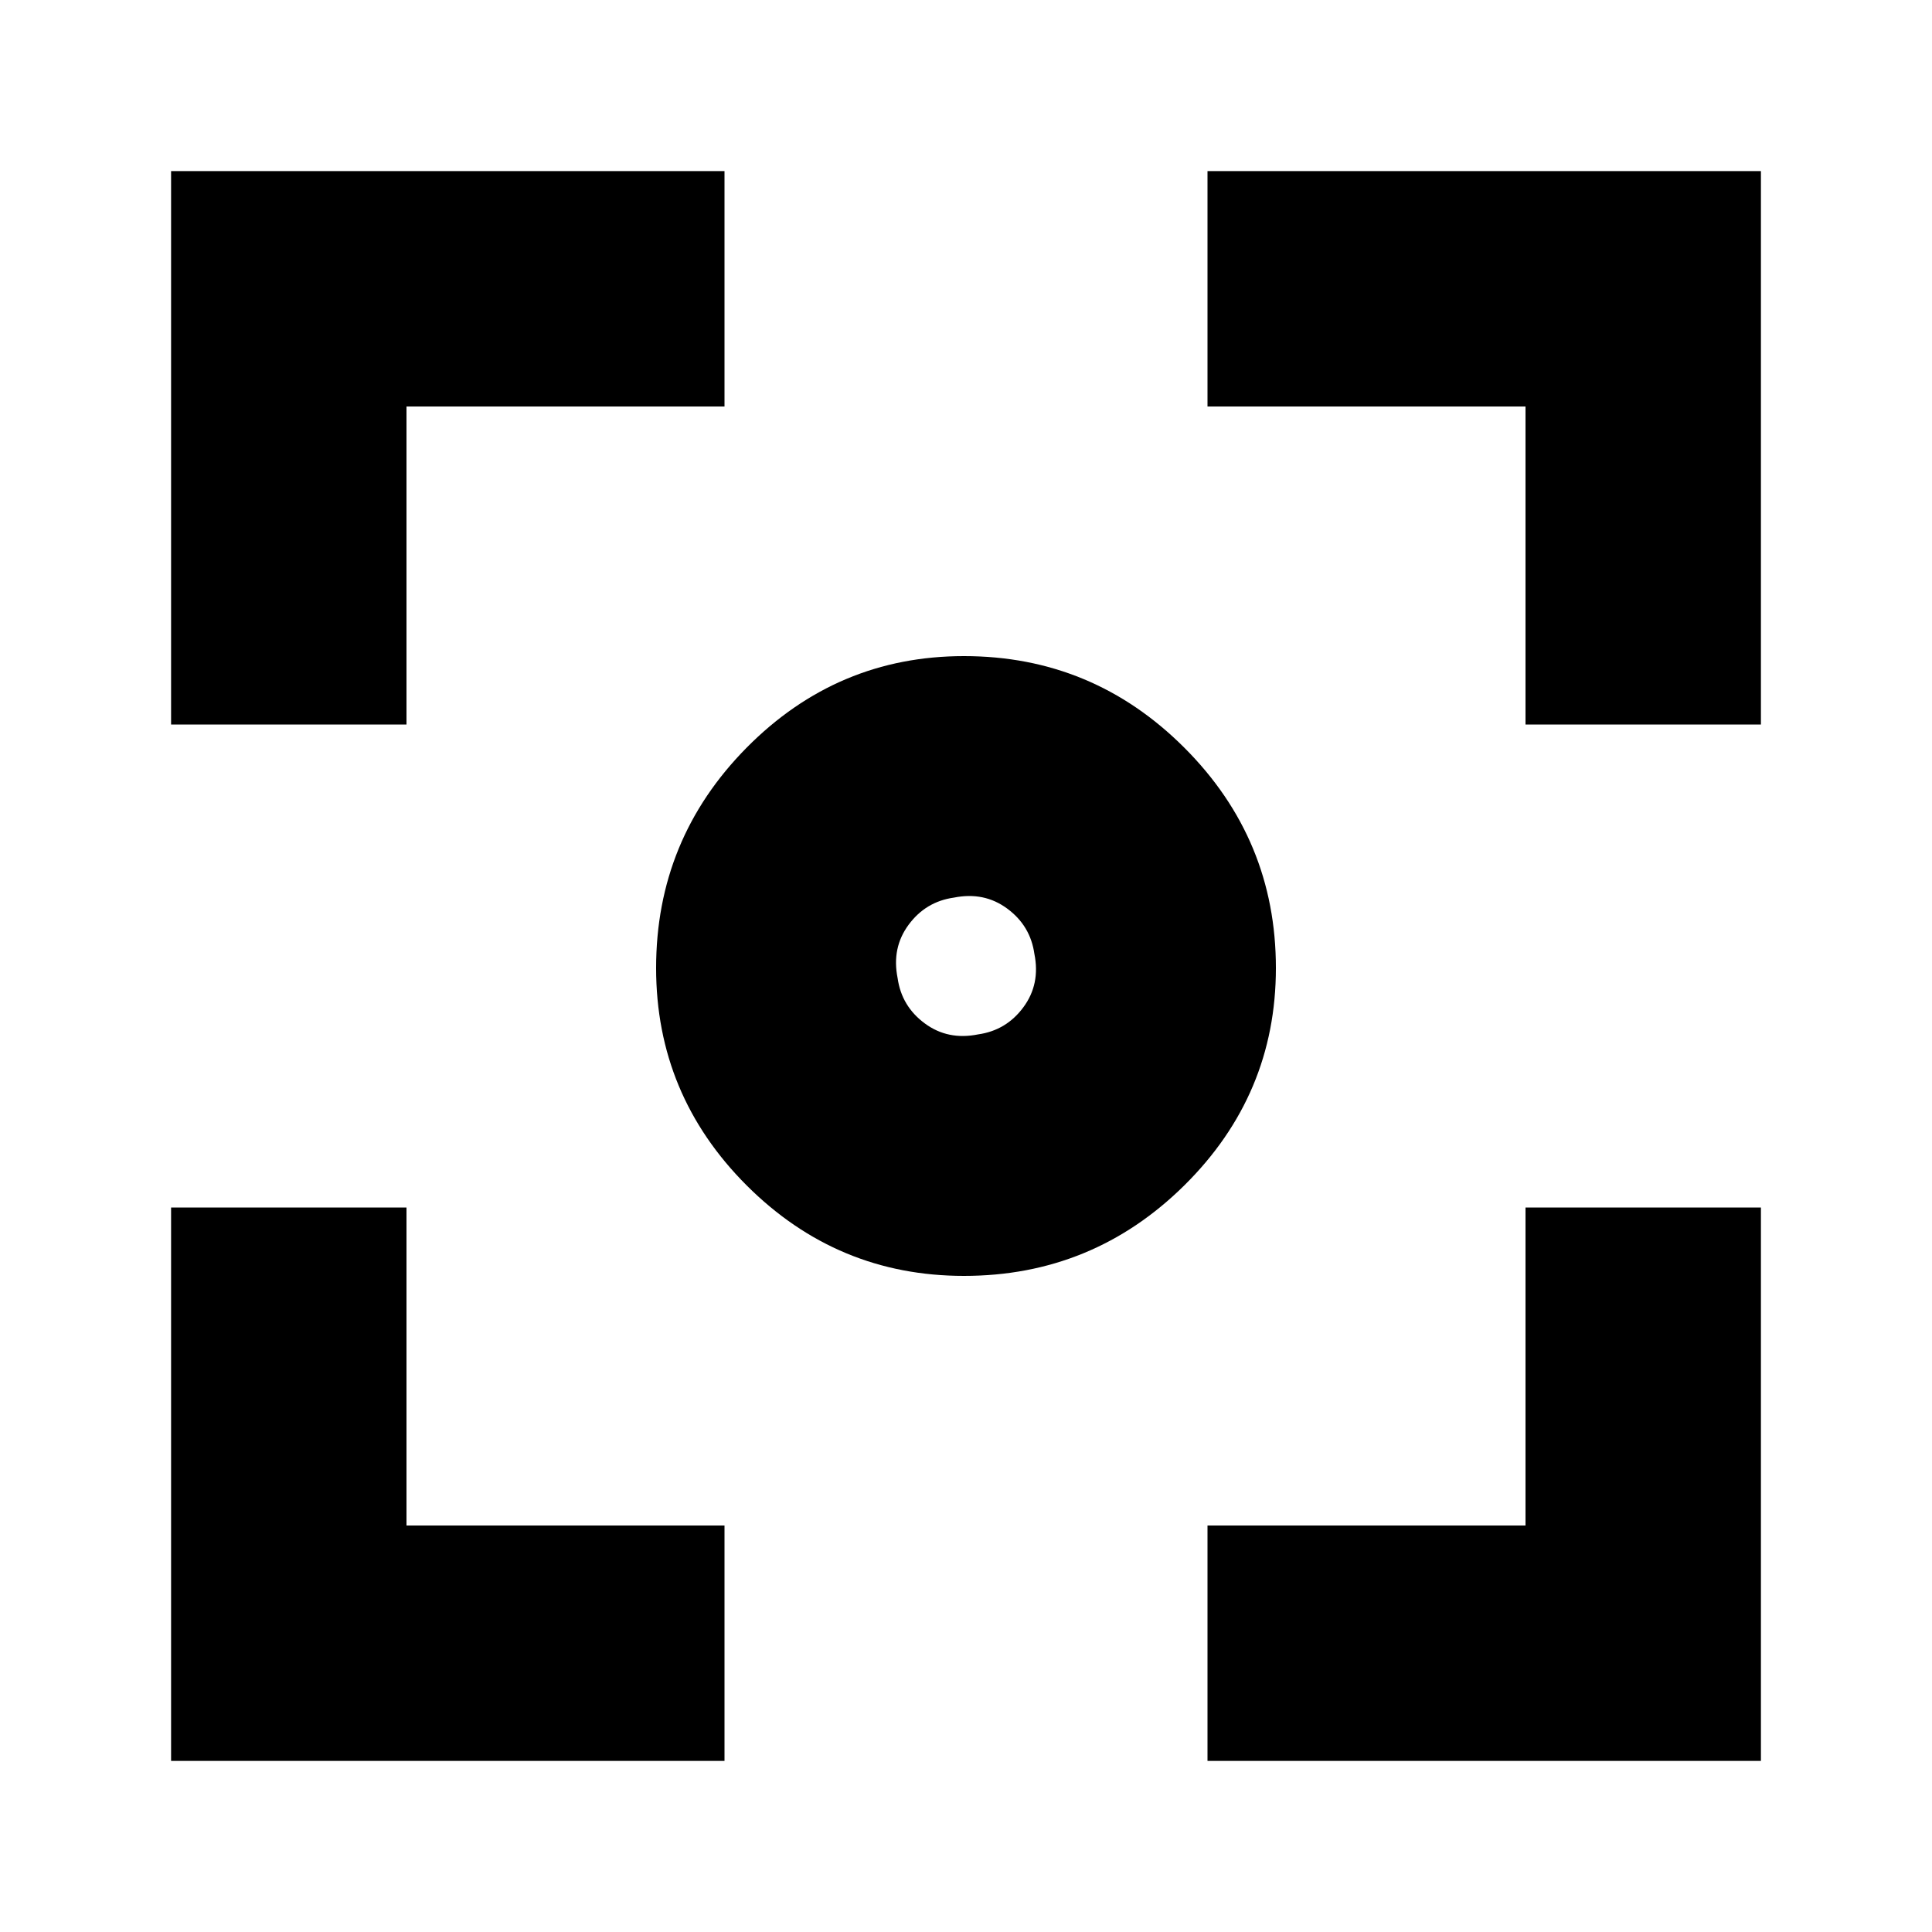 <svg xmlns="http://www.w3.org/2000/svg" height="20" width="20"><path d="M9.979 13.208q-1.312 0-2.25-.937-.937-.938-.937-2.25 0-1.333.937-2.281.938-.948 2.25-.948 1.333 0 2.281.948.948.948.948 2.281 0 1.312-.948 2.25-.948.937-2.281.937ZM1.771 7.5V1.771H7.5v2.437H4.208V7.5ZM7.5 18.229H1.771V12.5h2.437v3.292H7.5Zm5 0v-2.437h3.292V12.5h2.437v5.729ZM15.792 7.5V4.208H12.5V1.771h5.729V7.5Zm-6.5 2.625q.041.292.281.469.239.177.552.114.292-.041.469-.281.177-.239.114-.552-.041-.292-.281-.469-.239-.177-.552-.114-.292.041-.469.281-.177.239-.114.552Z"/></svg>